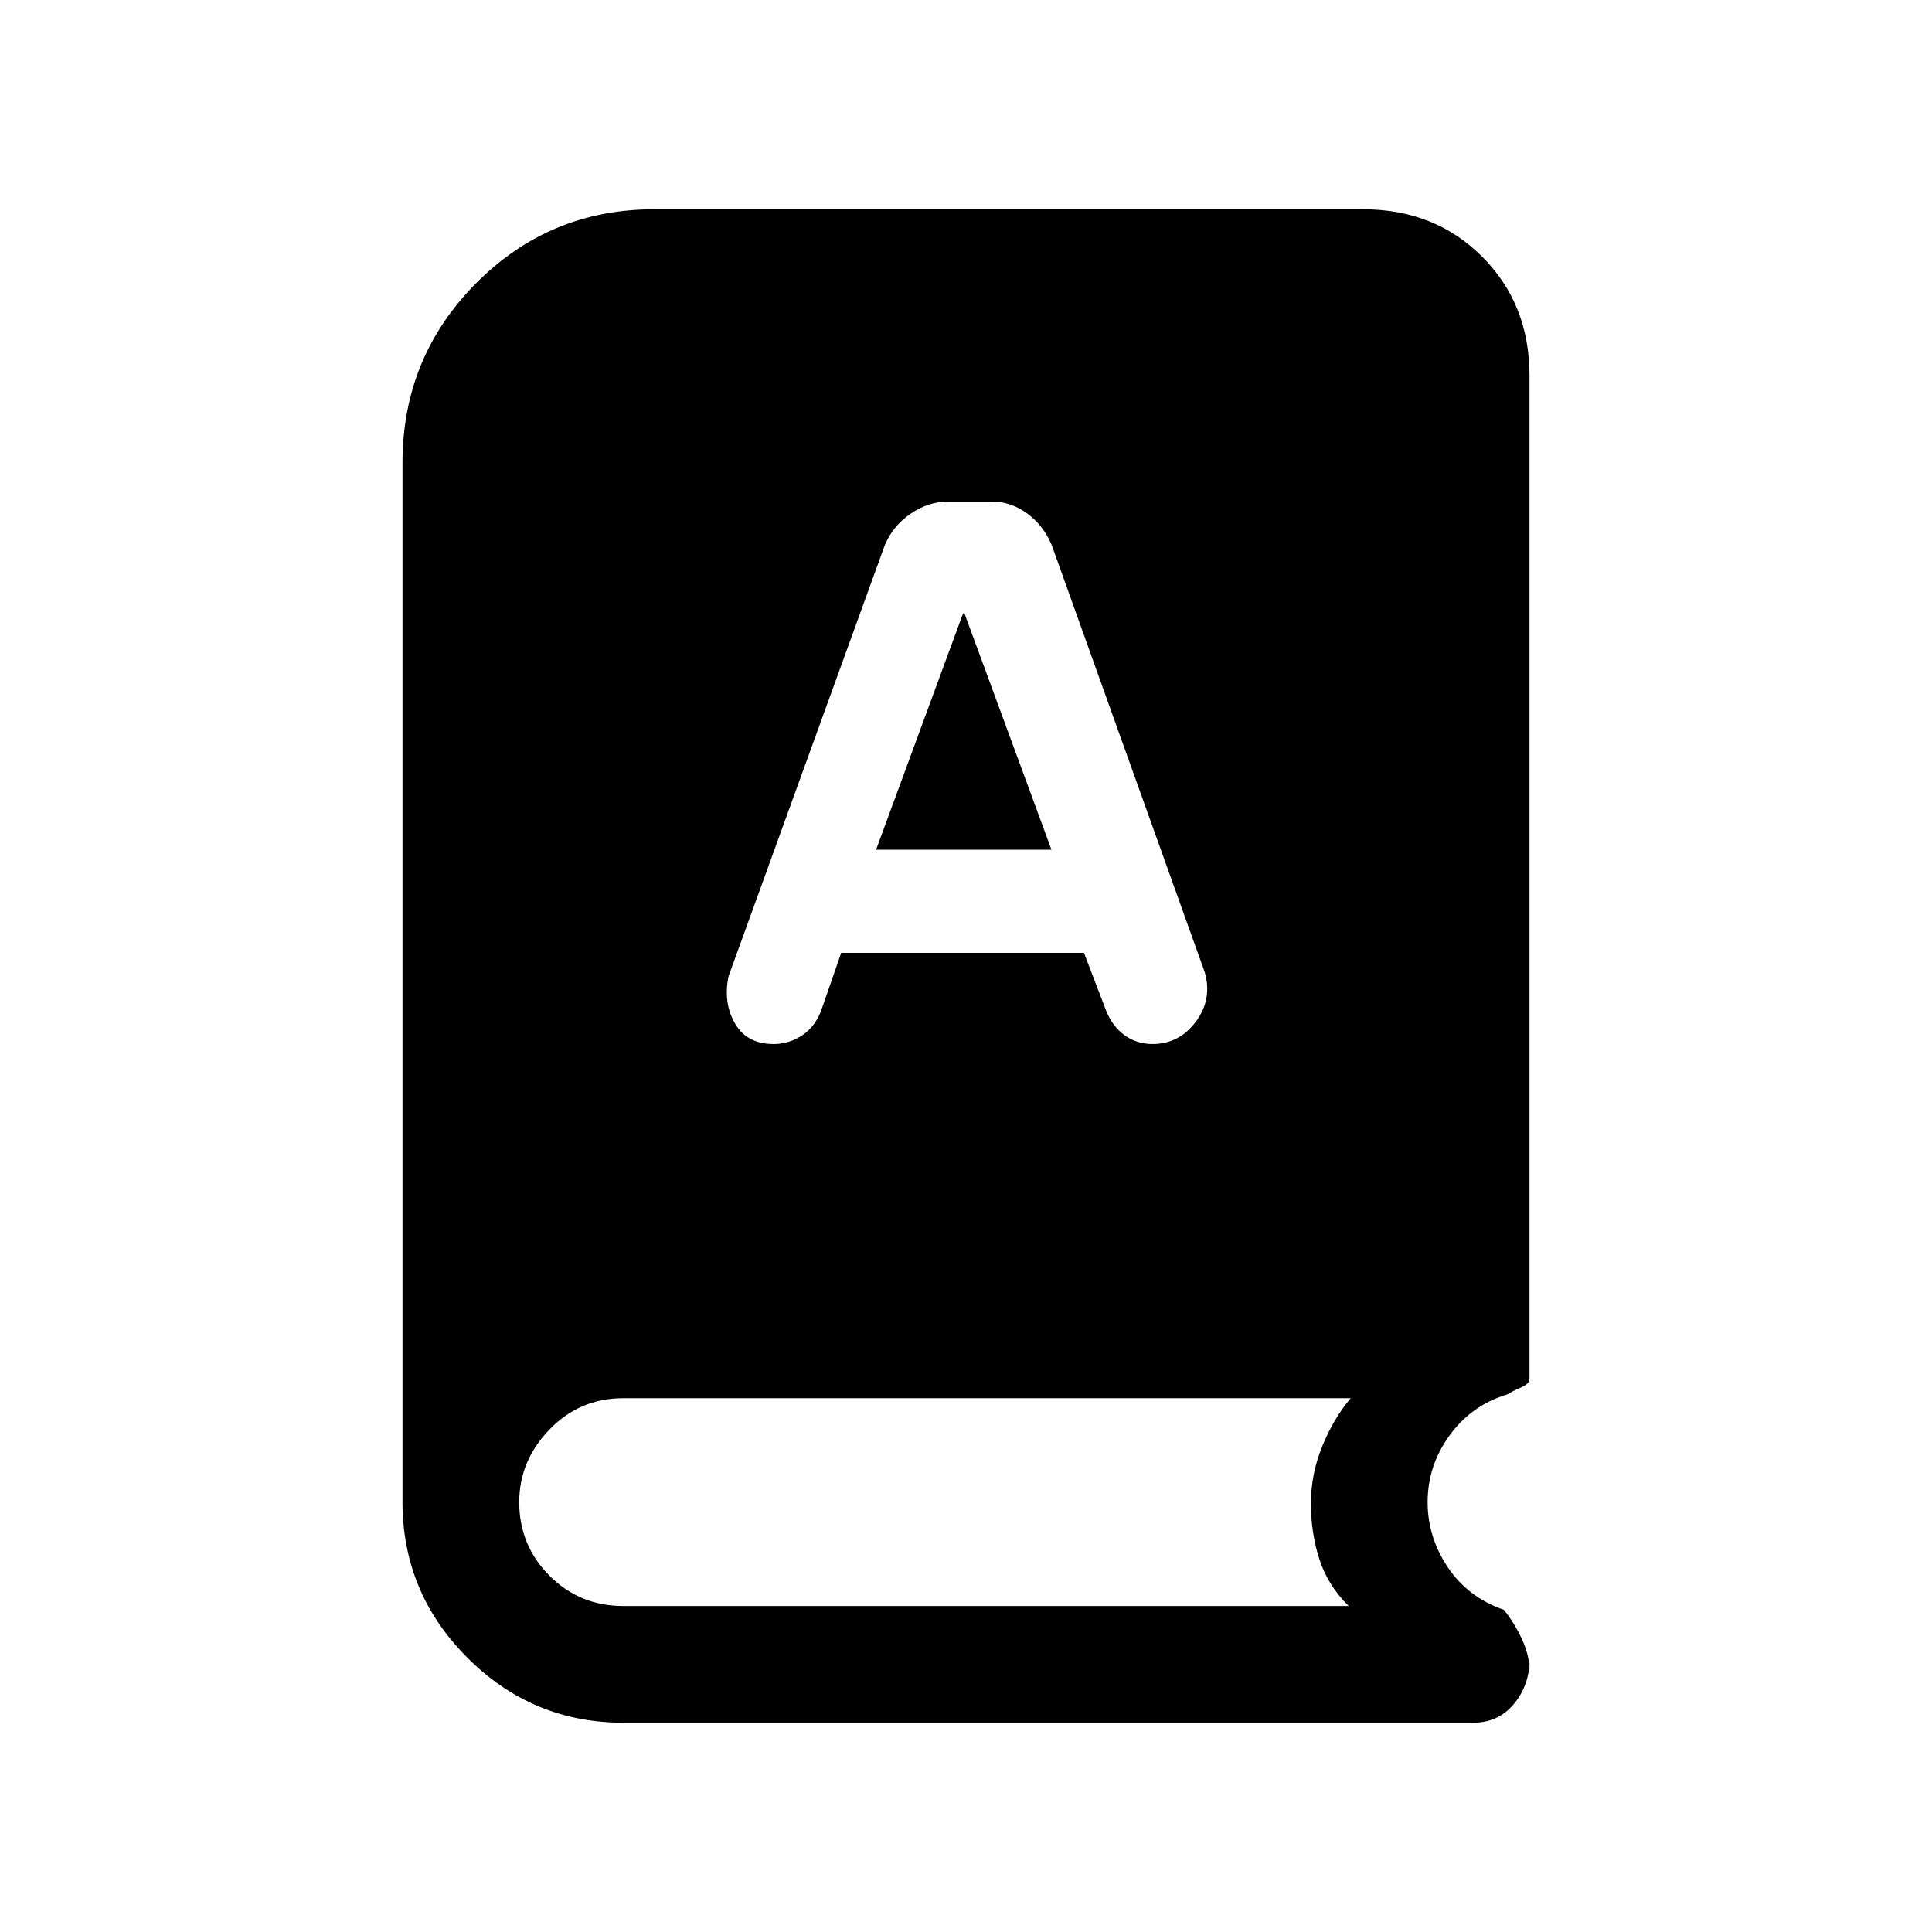 <svg xmlns="http://www.w3.org/2000/svg" height="20" viewBox="0 -960 960 960" width="20"><path d="M309.62-104q-45.08 0-77.35-32.27Q200-168.54 200-213.62V-730q0-52.41 36.5-89.2Q273.01-856 325-856h352.38q35.55 0 59.09 23.53Q760-808.93 760-773.38v498.61q0 2.36-4.42 4.29-4.43 1.94-6.5 3.33-17.79 5.28-28.74 20.33-10.96 15.05-10.96 33.2 0 17.39 10 32.35t27.93 21.19q5.31 6.7 9 14.7 3.69 8 3.69 15.84v-5.69q0 12.54-7.73 21.88Q744.54-104 732-104H309.62Zm108.37-382.54h120.63l10.9 28.47q3.1 7.92 9.17 12.38 6.08 4.46 14 4.46 13.16 0 21.46-11.04 8.31-11.04 4.53-24.49l-76.11-212.45q-4.04-9.65-12.11-15.61-8.08-5.95-17.77-5.95h-21.61q-9.7 0-18.49 5.96-8.8 5.96-12.91 15.62L362-474.86q-2.69 13.24 3.23 23.43 5.92 10.2 19.08 10.2 7.92 0 14.5-4.46 6.57-4.46 9.57-13.16l9.61-27.69Zm17.32-51.23 43.23-117.46h.69l43.23 117.46h-87.15ZM309.62-162h360.53q-10.38-10.23-14.57-23.27-4.2-13.04-4.2-27.62 0-14.56 5.58-28.33 5.58-13.78 14.19-24.01H309.62q-21.54 0-36.58 15.54T258-213.62q0 21.54 15.04 36.58T309.62-162Z"/></svg>